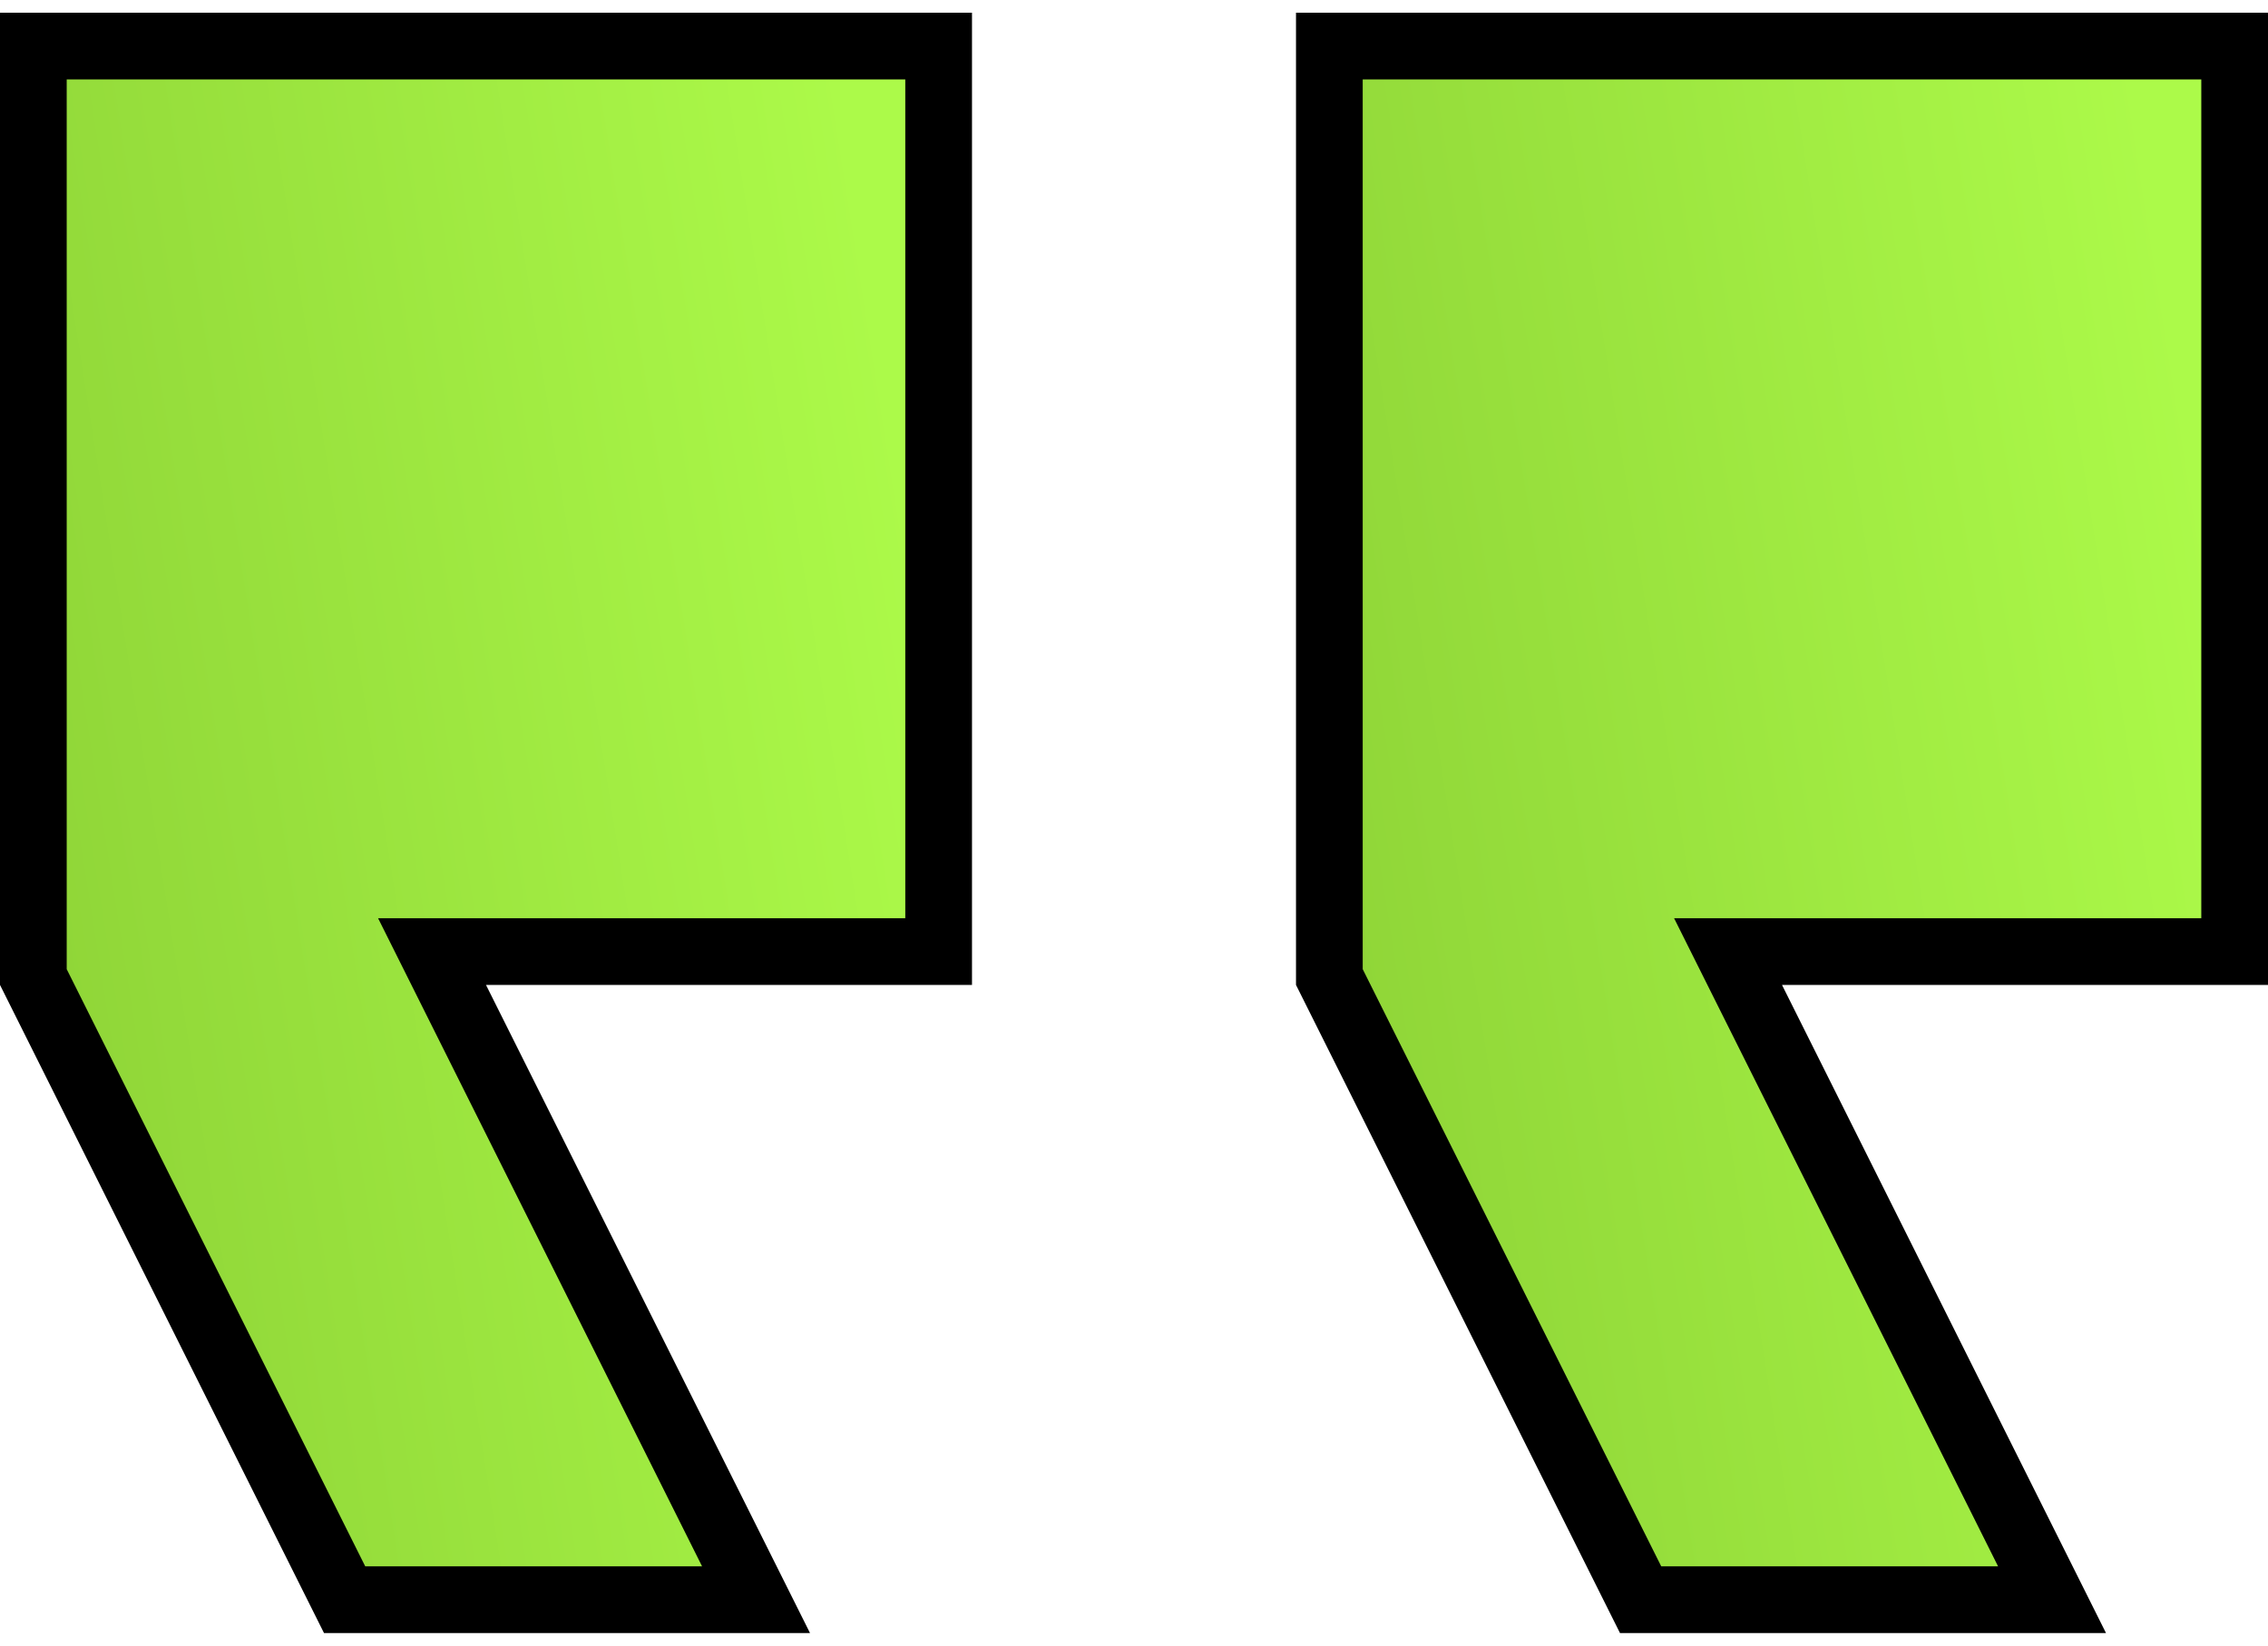 <svg width="102" height="74" viewBox="0 0 102 74" fill="none" xmlns="http://www.w3.org/2000/svg">
<path d="M80.143 42.786H100.5V2.072H59.786V43.932L73.784 71.929H92.287L78.801 44.957L77.716 42.786H80.143Z" fill="url(#paint0_linear_1_130)" stroke="black" stroke-width="3"/>
<path d="M21.857 42.786H42.214V2.072H1.5V43.932L15.499 71.929H34.002L20.515 44.957L19.43 42.786H21.857Z" fill="url(#paint1_linear_1_130)" stroke="black" stroke-width="3"/>
<defs>
<linearGradient id="paint0_linear_1_130" x1="100.021" y1="28.281" x2="53.326" y2="35.645" gradientUnits="userSpaceOnUse">
<stop stop-color="#ACFA49"/>
<stop offset="0.864" stop-color="#90D638"/>
</linearGradient>
<linearGradient id="paint1_linear_1_130" x1="41.735" y1="28.281" x2="-4.96" y2="35.645" gradientUnits="userSpaceOnUse">
<stop stop-color="#ACFA49"/>
<stop offset="0.864" stop-color="#90D638"/>
</linearGradient>
</defs>
</svg>
